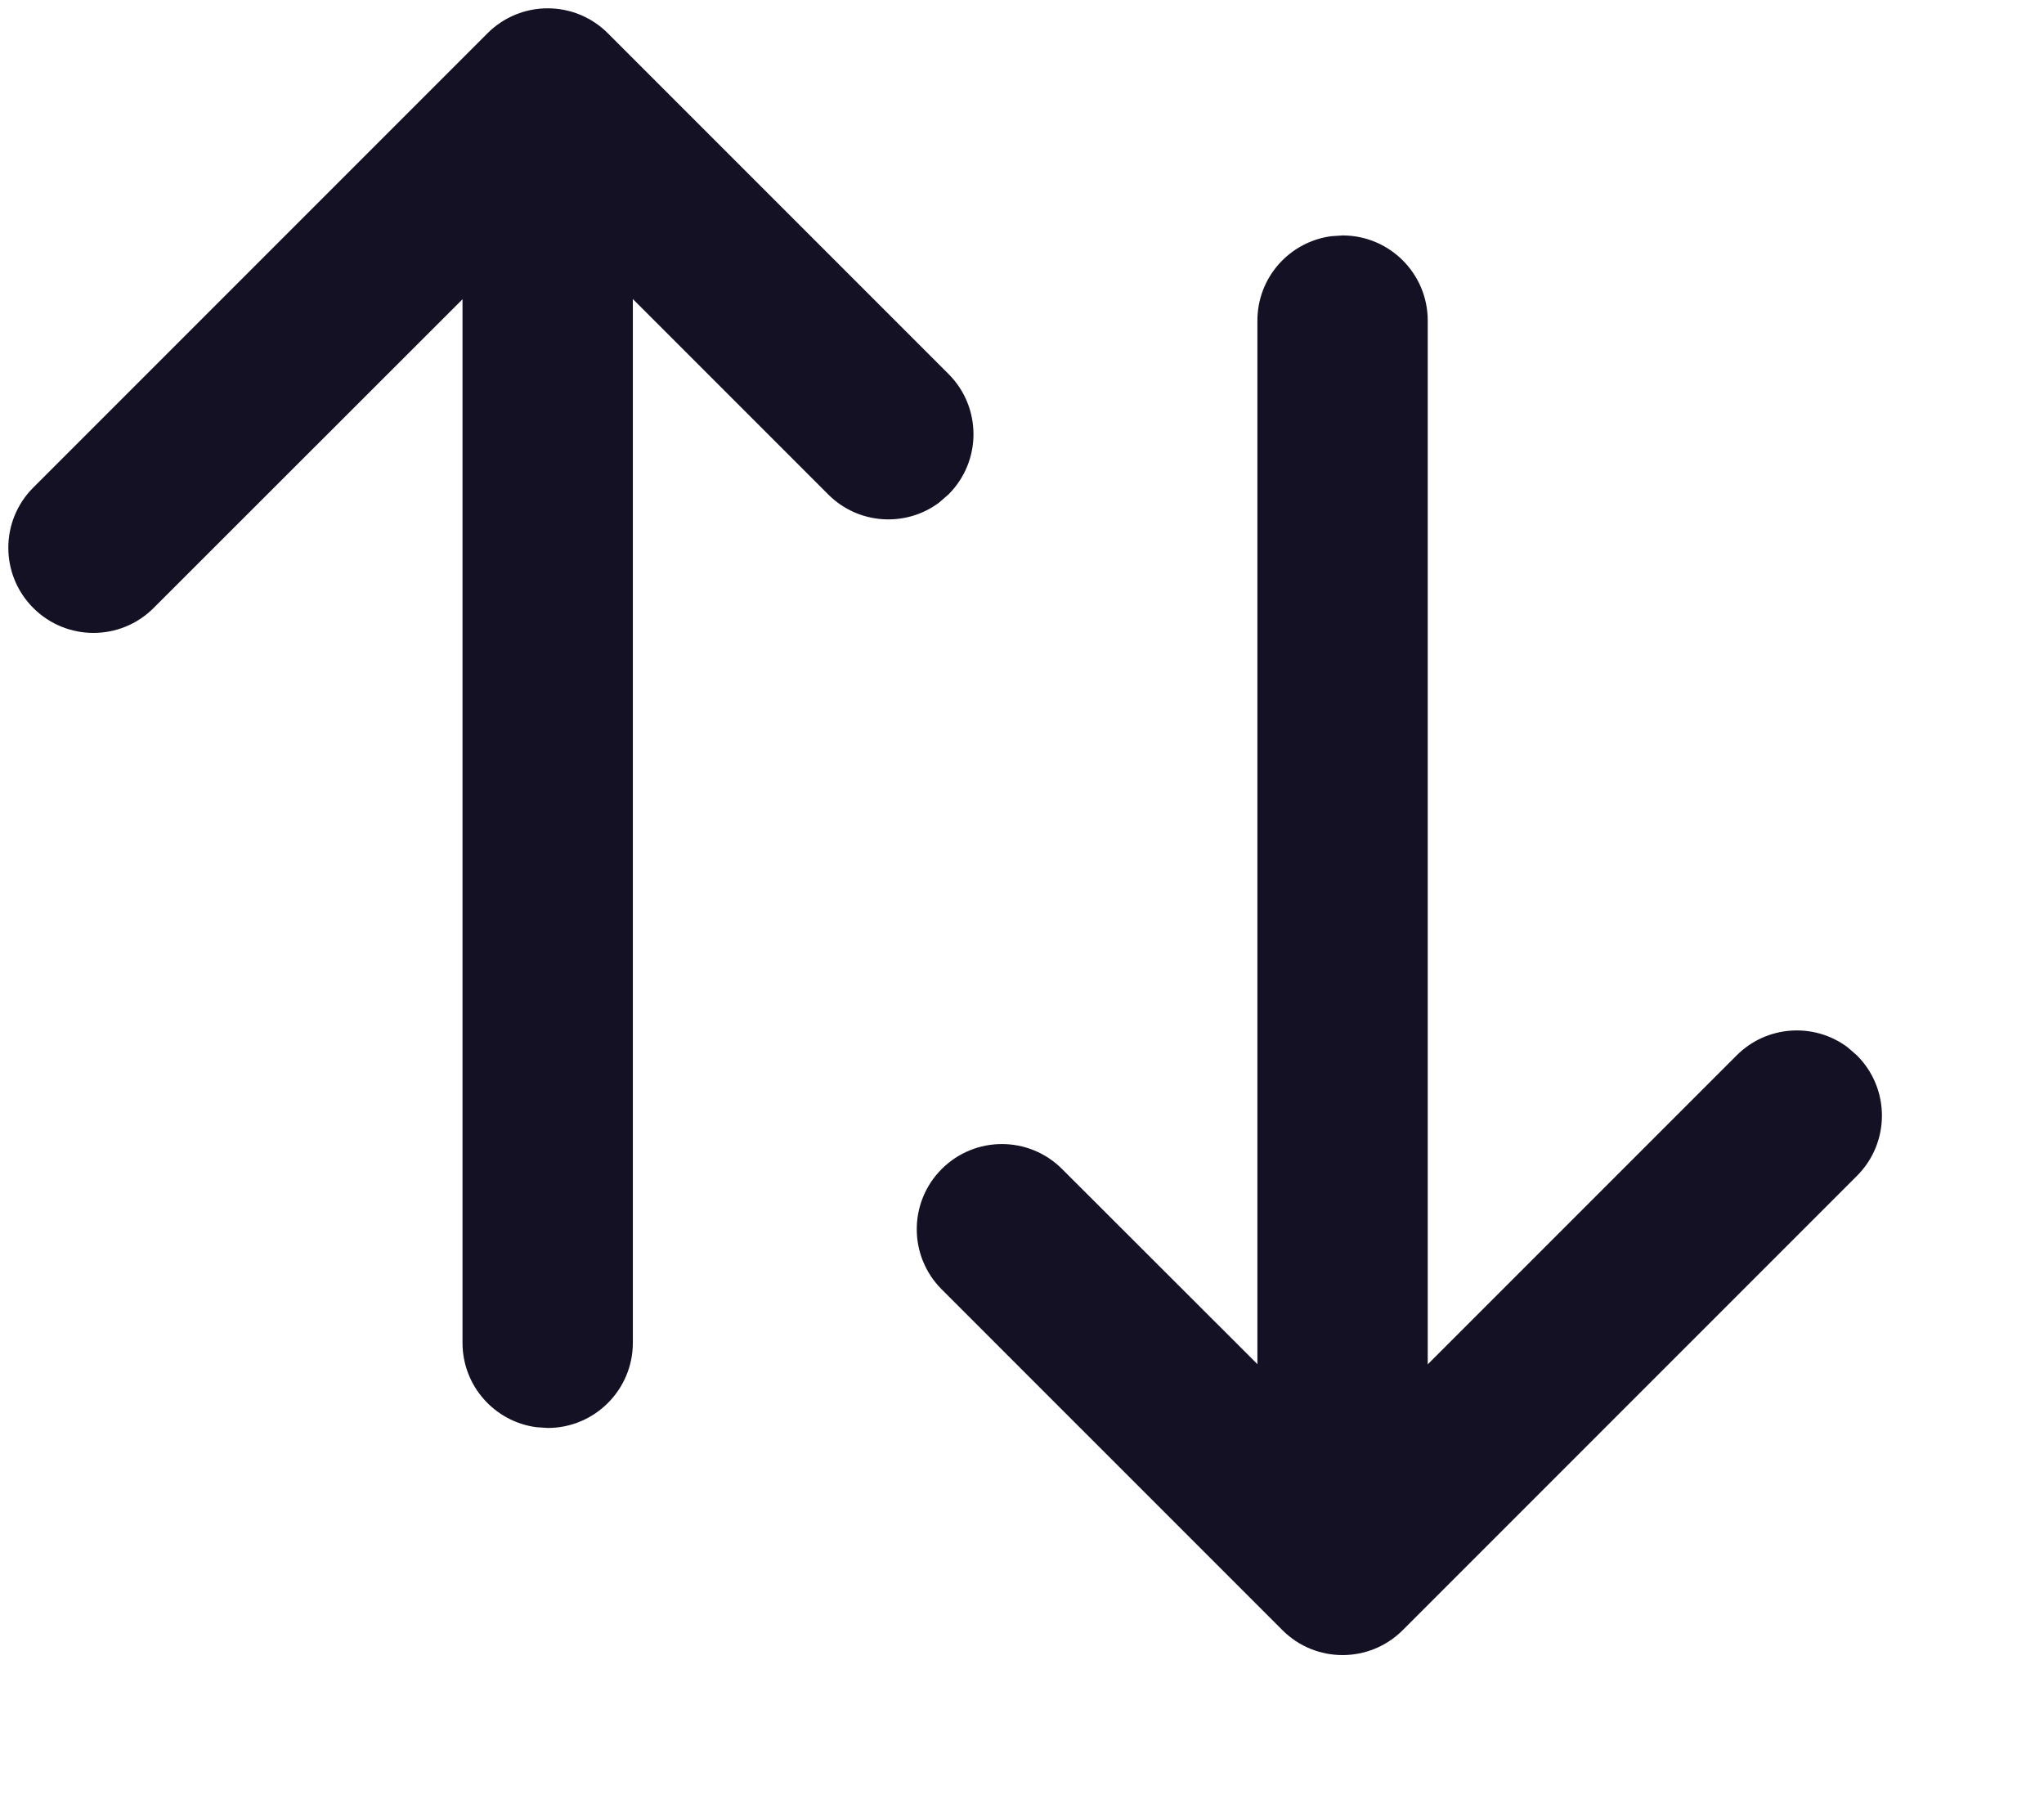 <?xml version="1.0" encoding="utf-8" ?>
<svg xmlns="http://www.w3.org/2000/svg" xmlns:xlink="http://www.w3.org/1999/xlink" width="18" height="16">
	<path fill="#141124" transform="translate(0.073 0.073)" d="M11.75 2C12.164 2 12.5 2.336 12.5 2.75L12.5 11.94L15.22 9.22C15.486 8.953 15.903 8.929 16.196 9.147L16.28 9.22C16.573 9.513 16.573 9.987 16.28 10.28L12.28 14.28C11.987 14.573 11.513 14.573 11.22 14.28L8.22 11.28C7.927 10.987 7.927 10.513 8.22 10.22C8.513 9.927 8.987 9.927 9.28 10.22L11 11.938L11 2.75C11 2.37 11.282 2.057 11.648 2.007L11.75 2ZM4.22 0.22C4.513 -0.073 4.987 -0.073 5.28 0.22L8.28 3.22C8.573 3.513 8.573 3.987 8.28 4.28L8.196 4.353C7.903 4.571 7.486 4.547 7.22 4.28L5.5 2.56L5.5 11.75C5.5 12.164 5.164 12.5 4.75 12.5L4.648 12.493C4.282 12.443 4 12.13 4 11.75L4 2.562L1.28 5.28C0.987 5.573 0.513 5.573 0.22 5.28C-0.073 4.987 -0.073 4.513 0.22 4.22L4.22 0.22Z"/>
</svg>
